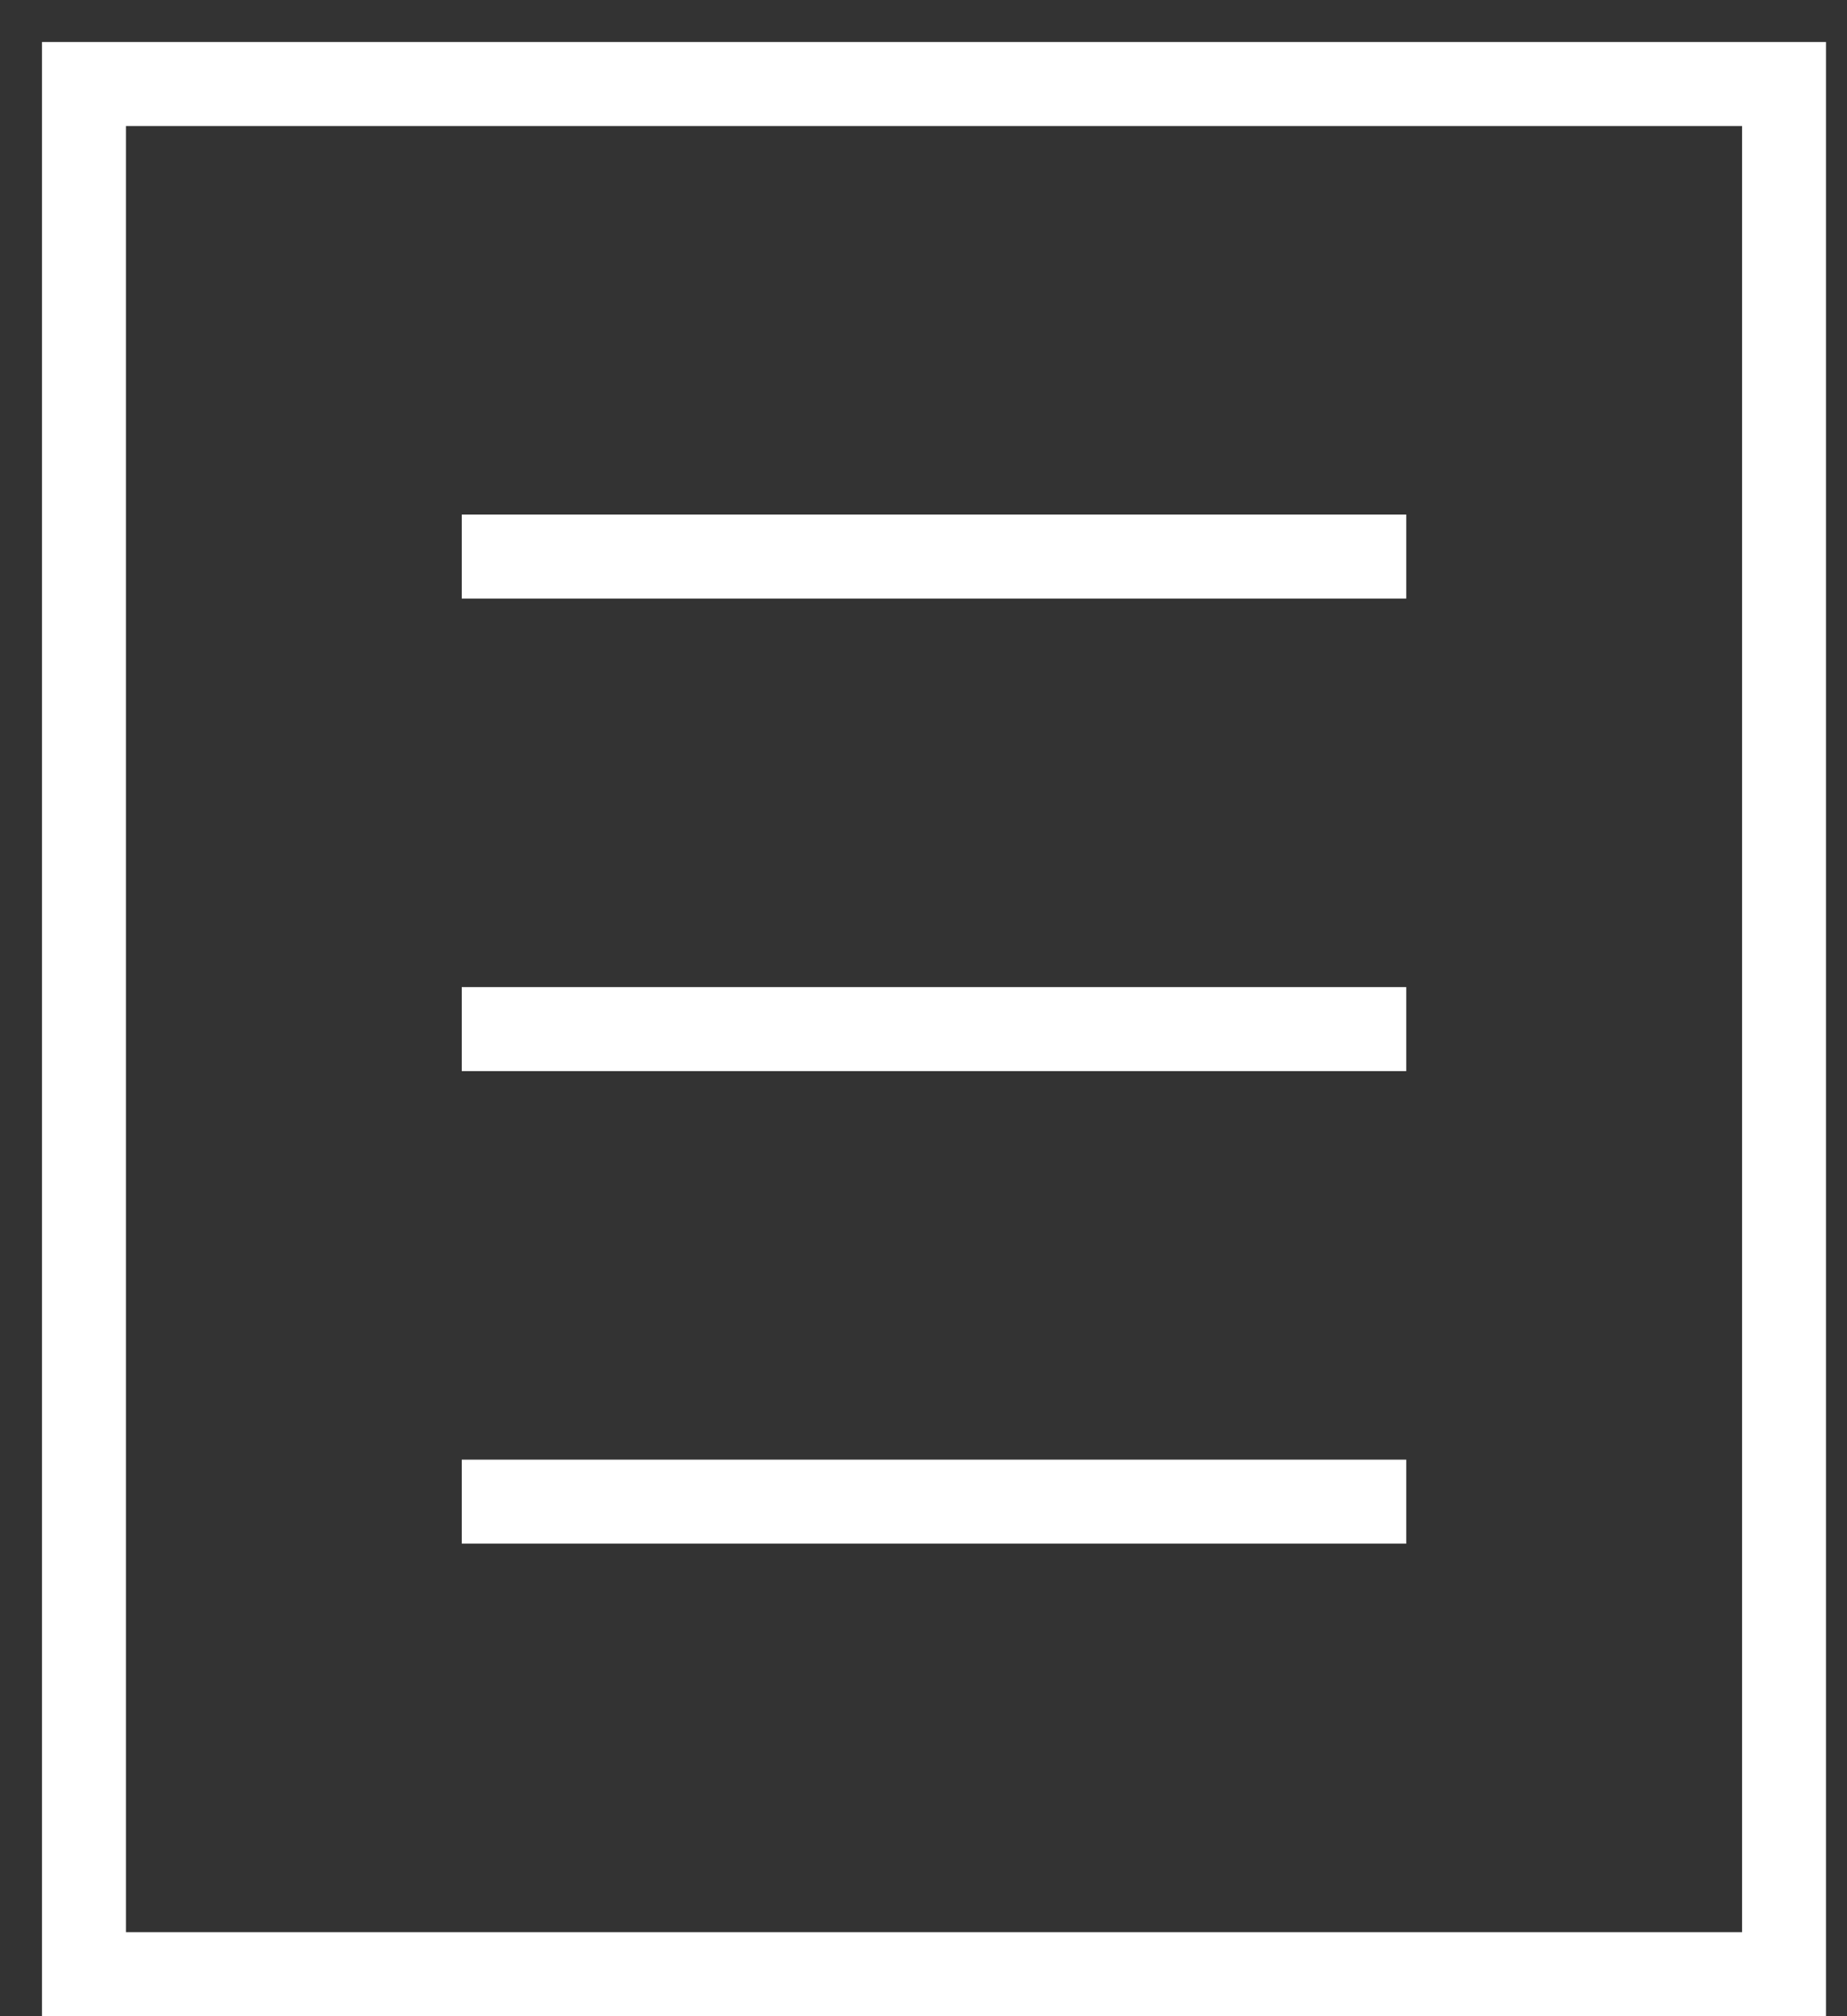<svg width="22" height="24" viewBox="0 0 22 24" fill="none" xmlns="http://www.w3.org/2000/svg">
<rect x="0" y="0" width="22" height="24" fill="#333333" stroke="none"/>
<path d="M21.25 1H1V23.5H21.25V1Z" stroke="white" stroke-miterlimit="10"/>
<path d="M5.5 6.625H16.75" stroke="white" stroke-miterlimit="10"/>
<path d="M5.5 12.25H16.75" stroke="white" stroke-miterlimit="10"/>
<path d="M5.5 17.875H16.75" stroke="white" stroke-miterlimit="10"/>
</svg>
